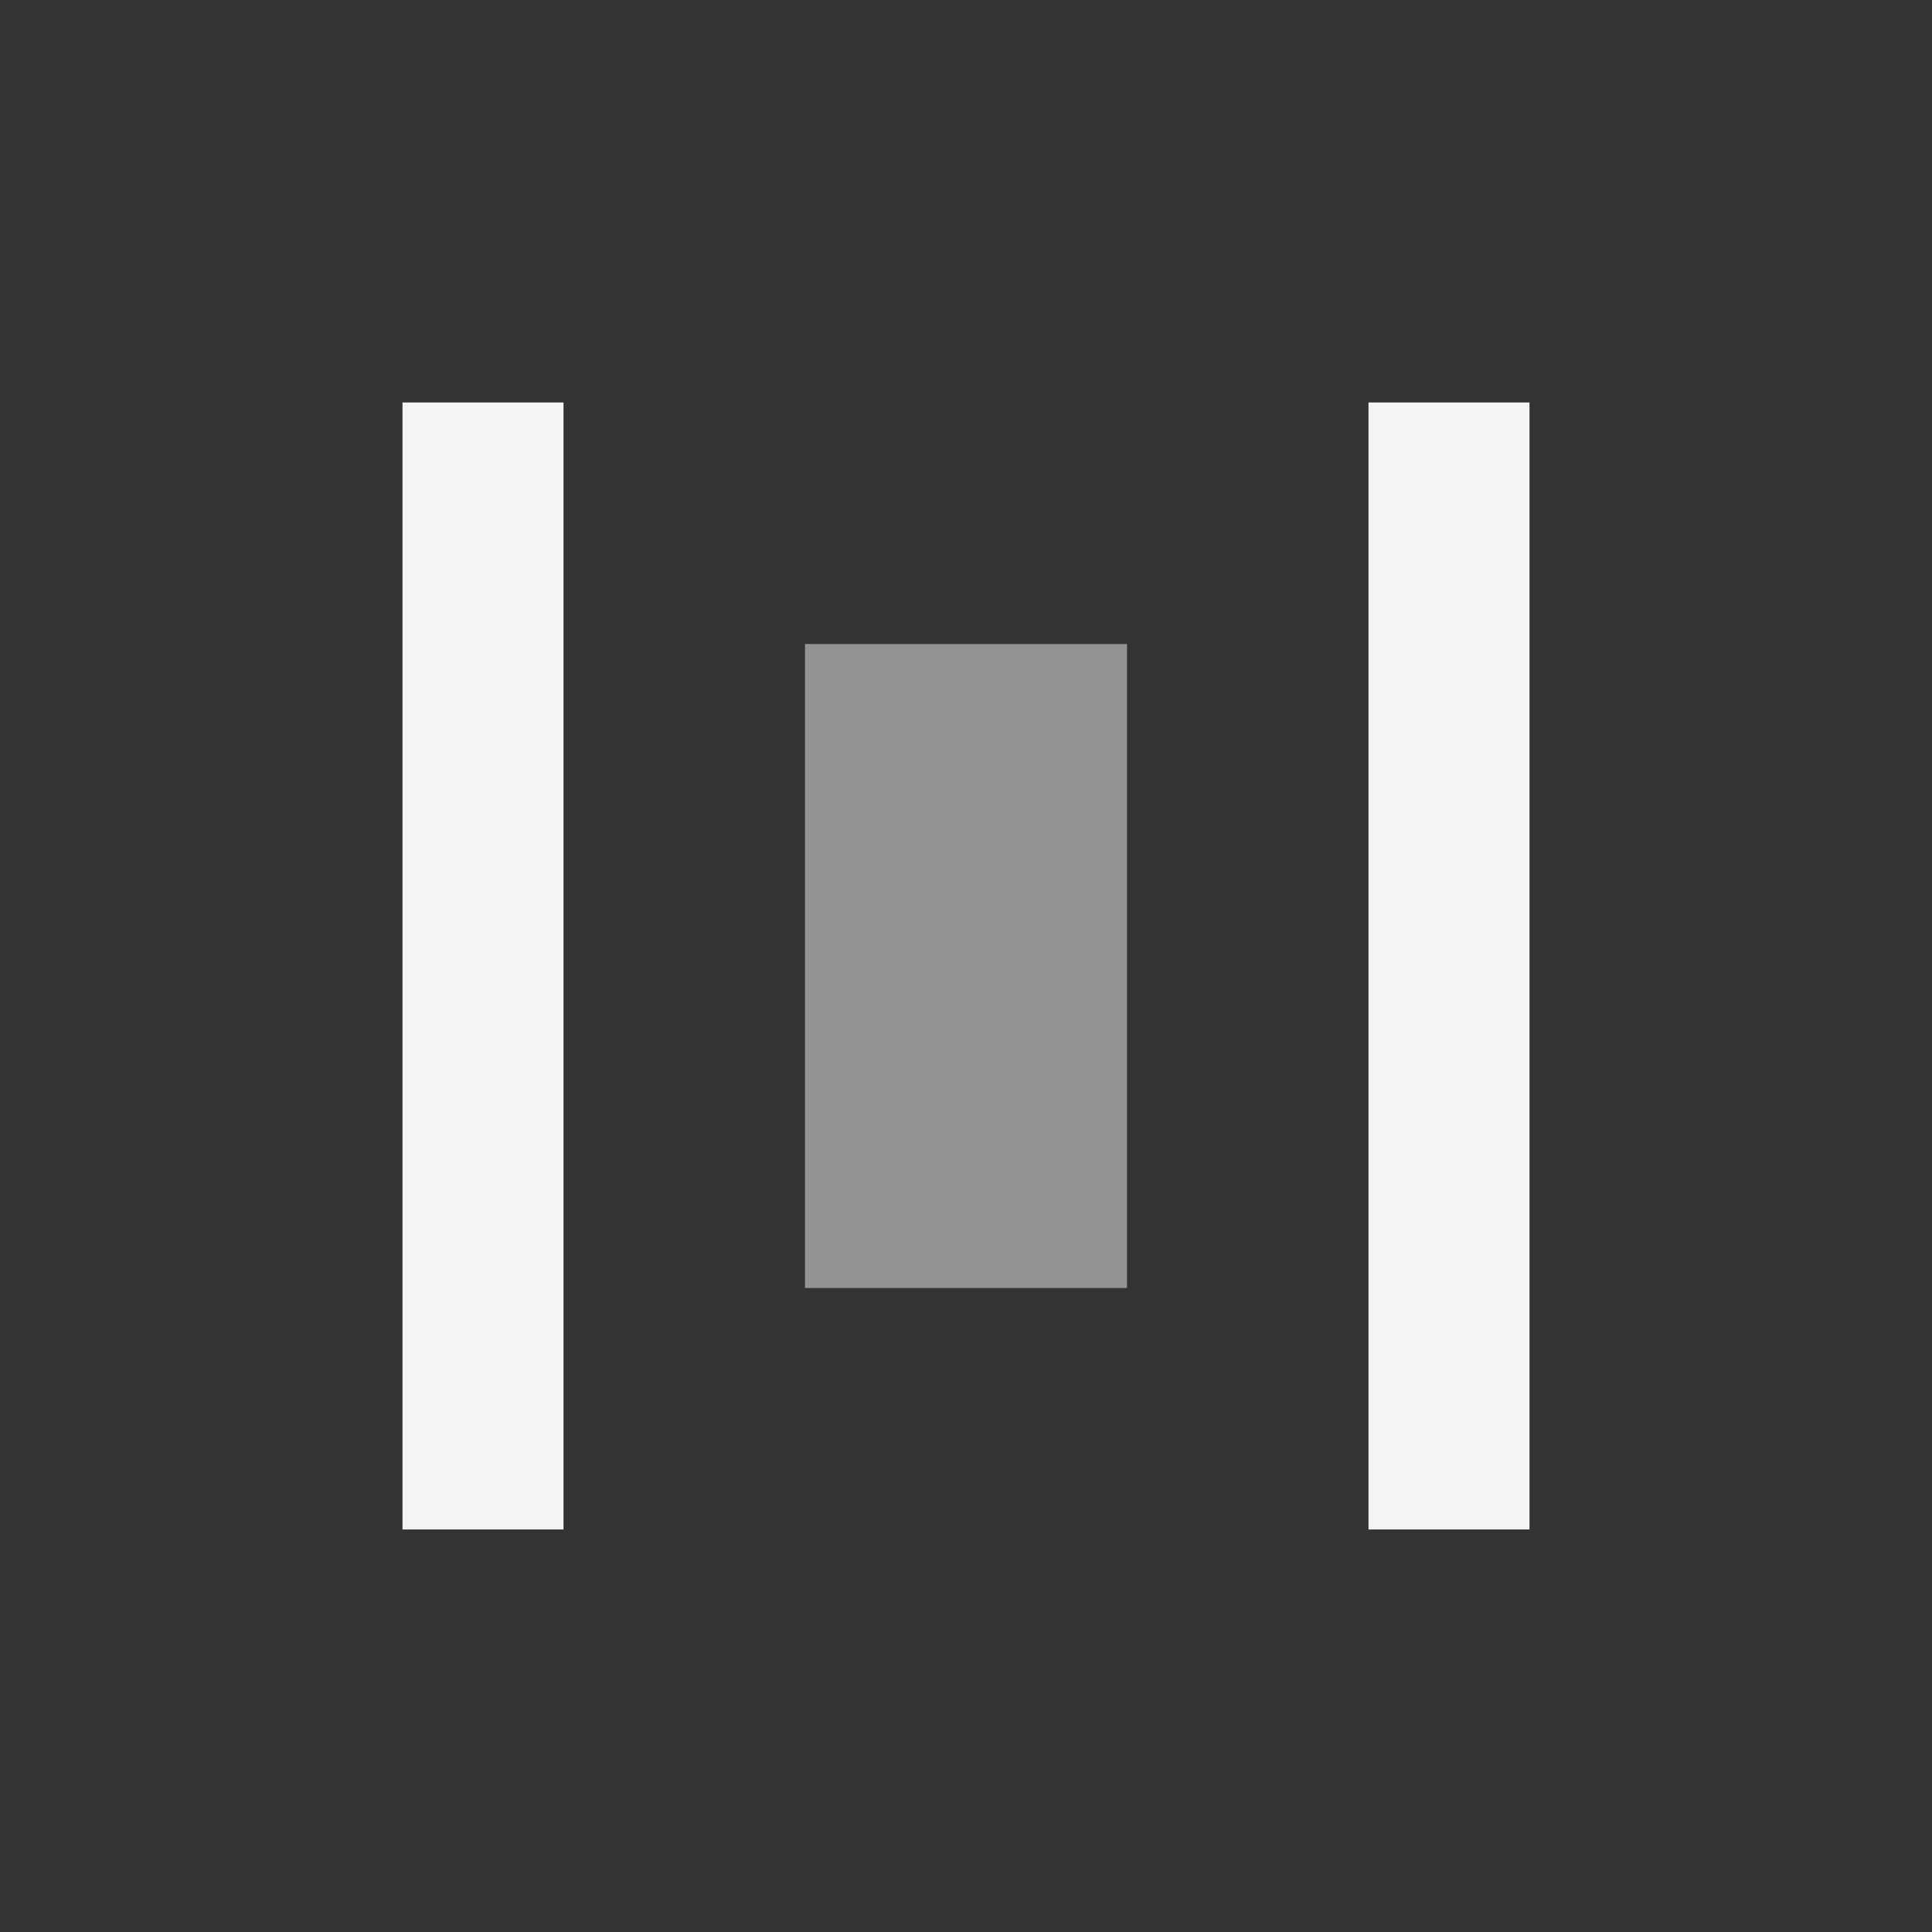 <svg fill="none" height="24" width="24" xmlns="http://www.w3.org/2000/svg">
    <rect width="100%" height="100%" fill="#333333" stroke="none"/>
    <path d="M11 9h2v6h-2z" stroke="#f4f4f7" stroke-opacity=".5" stroke-width="2"/>
    <path d="M5 5v14h2V5zm12 0v14h2V5z" fill="#f4f4f7"/>
</svg>
